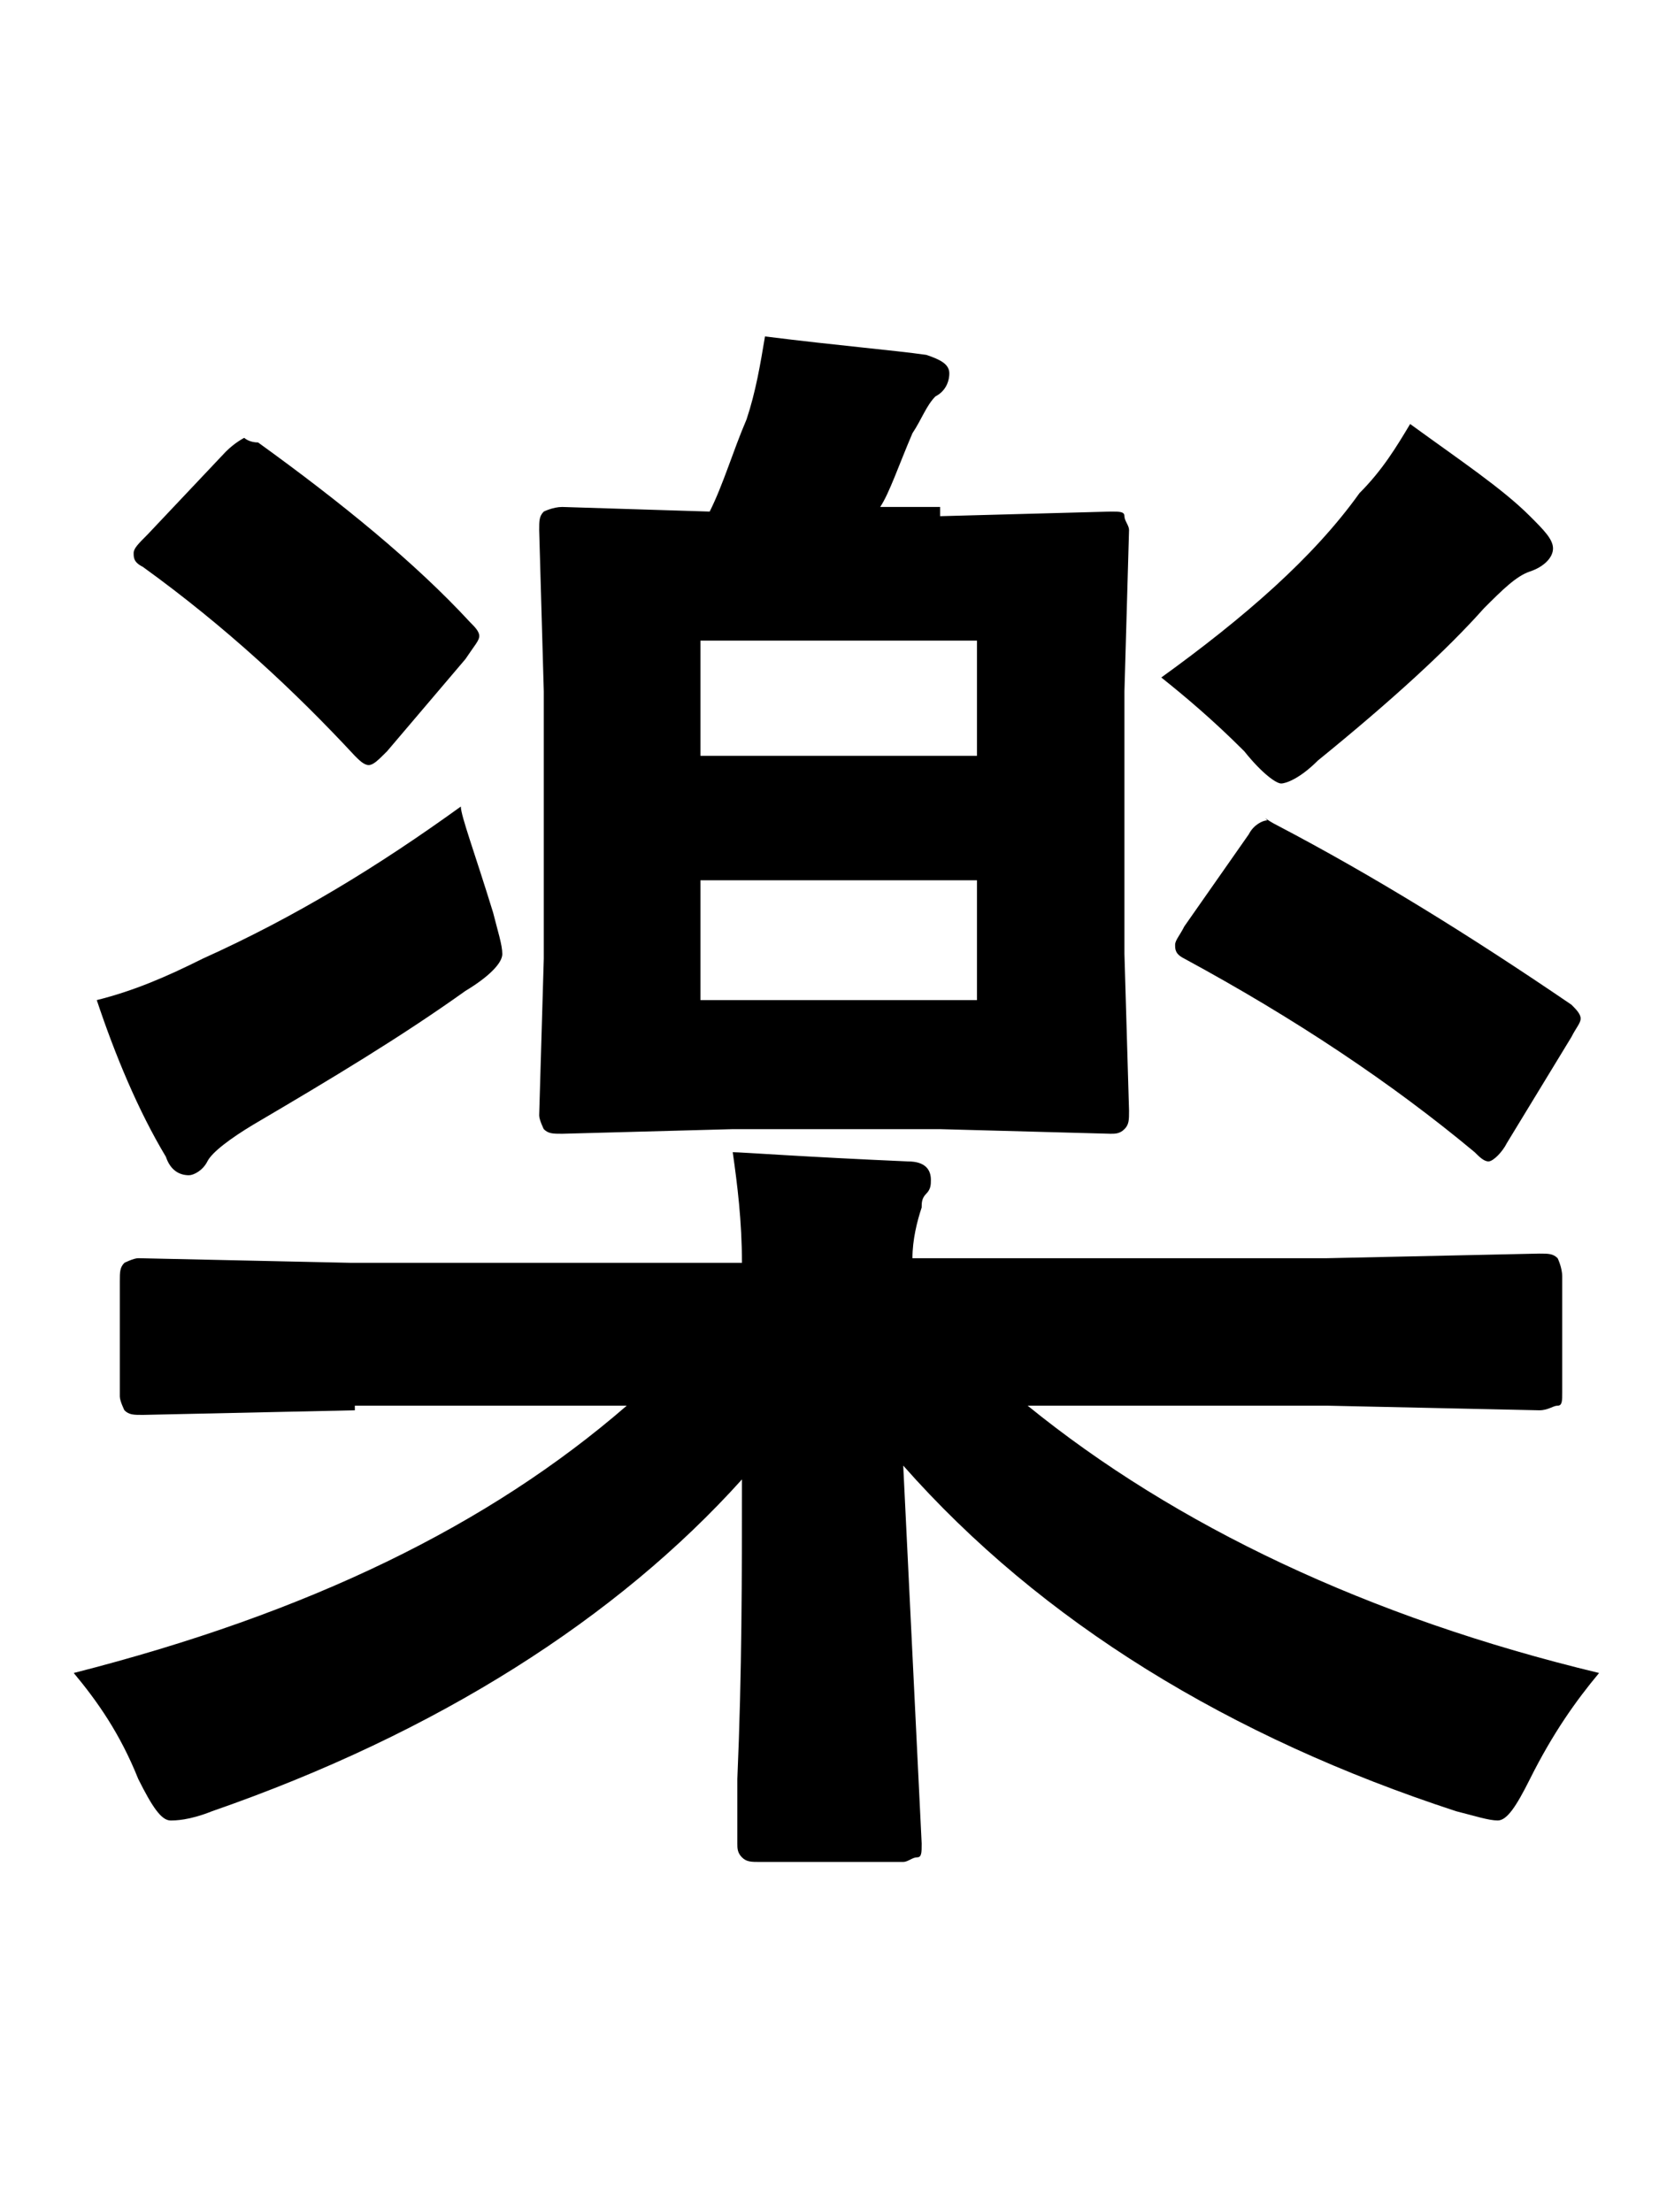 <?xml version="1.0" encoding="utf-8"?>
<!-- Generator: Adobe Illustrator 27.8.1, SVG Export Plug-In . SVG Version: 6.00 Build 0)  -->
<svg version="1.1" id="Calque_1" xmlns="http://www.w3.org/2000/svg" xmlns:xlink="http://www.w3.org/1999/xlink" x="0px" y="0px"
	 viewBox="0 0 36 48" style="enable-background:new 0 0 36 48;" xml:space="preserve">
<style type="text/css">
</style>
<g fill="currentColor">
	<path fill="currentColor" d="M7.7,30.6l-4.6,0.1c-0.2,0-0.3,0-0.4-0.1c0,0-0.1-0.2-0.1-0.3v-2.5c0-0.2,0-0.3,0.1-0.4c0,0,0.2-0.1,0.3-0.1
		l4.6,0.1h8.5c0-0.9-0.1-1.7-0.2-2.4c0.2,0,1.5,0.1,3.8,0.2c0.4,0,0.5,0.2,0.5,0.4c0,0.1,0,0.2-0.1,0.3c-0.1,0.1-0.1,0.2-0.1,0.3
		c-0.1,0.3-0.2,0.7-0.2,1.1h9l4.6-0.1c0.2,0,0.3,0,0.4,0.1c0,0,0.1,0.2,0.1,0.4v2.5c0,0.2,0,0.3-0.1,0.3s-0.2,0.1-0.4,0.1l-4.6-0.1
		h-6.5c3.2,2.6,7.4,4.6,12.4,5.8c-0.5,0.6-1,1.3-1.5,2.3c-0.3,0.6-0.5,0.9-0.7,0.9c-0.2,0-0.5-0.1-0.9-0.2c-4.9-1.6-9-4.1-12-7.5
		L20,40c0,0.2,0,0.3-0.1,0.3s-0.2,0.1-0.3,0.1h-3.1c-0.2,0-0.3,0-0.4-0.1s-0.1-0.2-0.1-0.3s0-0.6,0-1.4c0.1-2.3,0.1-4.4,0.1-6.5
		c-2.7,3-6.6,5.5-11.5,7.2c-0.5,0.2-0.8,0.2-0.9,0.2c-0.2,0-0.4-0.3-0.7-0.9c-0.4-1-0.9-1.7-1.4-2.3c5.1-1.3,9-3.2,12-5.8H7.7z
		 M10,17.5c0,0.2,0.3,1,0.7,2.3c0.1,0.4,0.2,0.7,0.2,0.9c0,0.2-0.3,0.5-0.8,0.8c-1.4,1-2.9,1.9-4.6,2.9c-0.5,0.3-0.9,0.6-1,0.8
		c-0.1,0.2-0.3,0.3-0.4,0.3c-0.2,0-0.4-0.1-0.5-0.4c-0.6-1-1.1-2.2-1.5-3.4c0.8-0.2,1.5-0.5,2.3-0.9C6.4,19.9,8.2,18.8,10,17.5z
		 M5.6,9.6c1.8,1.3,3.4,2.6,4.6,3.9c0.1,0.1,0.2,0.2,0.2,0.3c0,0.1-0.1,0.2-0.3,0.5l-1.7,2c-0.2,0.2-0.3,0.3-0.4,0.3
		c-0.1,0-0.2-0.1-0.3-0.2c-1.3-1.4-2.8-2.8-4.6-4.1c-0.2-0.1-0.2-0.2-0.2-0.3s0.1-0.2,0.3-0.4l1.7-1.8c0.2-0.2,0.4-0.3,0.4-0.3
		S5.4,9.6,5.6,9.6z M20.4,11.2l3.7-0.1c0.2,0,0.3,0,0.3,0.1s0.1,0.2,0.1,0.3L24.4,15v5.7l0.1,3.4c0,0.2,0,0.3-0.1,0.4
		s-0.2,0.1-0.3,0.1l-3.7-0.1h-4.5l-3.7,0.1c-0.2,0-0.3,0-0.4-0.1c0,0-0.1-0.2-0.1-0.3l0.1-3.4V15l-0.1-3.5c0-0.2,0-0.3,0.1-0.4
		c0,0,0.2-0.1,0.4-0.1l3.2,0.1c0.3-0.6,0.5-1.3,0.8-2c0.2-0.6,0.3-1.2,0.4-1.8c1.6,0.2,2.8,0.3,3.5,0.4c0.3,0.1,0.5,0.2,0.5,0.4
		c0,0.2-0.1,0.4-0.3,0.5c-0.2,0.2-0.3,0.5-0.5,0.8c-0.3,0.7-0.5,1.3-0.7,1.6H20.4z M21.2,13.9h-6v2.5h6V13.9z M21.2,21.7v-2.6h-6
		v2.6H21.2z M25.2,14.7c1.8-1.3,3.3-2.6,4.3-4c0.5-0.5,0.8-1,1.1-1.5c1.1,0.8,2,1.4,2.6,2c0.3,0.3,0.5,0.5,0.5,0.7
		c0,0.2-0.2,0.4-0.5,0.5c-0.3,0.1-0.6,0.4-1,0.8c-0.8,0.9-2,2-3.6,3.3c-0.4,0.4-0.7,0.5-0.8,0.5c-0.1,0-0.4-0.2-0.8-0.7
		C26.3,15.6,25.7,15.1,25.2,14.7z M27.7,17.9c2.1,1.1,4.2,2.4,6.4,3.9c0.1,0.1,0.2,0.2,0.2,0.3s-0.1,0.2-0.2,0.4l-1.4,2.3
		c-0.1,0.2-0.3,0.4-0.4,0.4S32.1,25.1,32,25c-1.8-1.5-3.9-2.9-6.3-4.2c-0.2-0.1-0.2-0.2-0.2-0.3c0-0.1,0.1-0.2,0.2-0.4l1.4-2
		c0.1-0.2,0.3-0.3,0.4-0.3C27.4,17.7,27.5,17.8,27.7,17.9z"/>
</g>
</svg>

